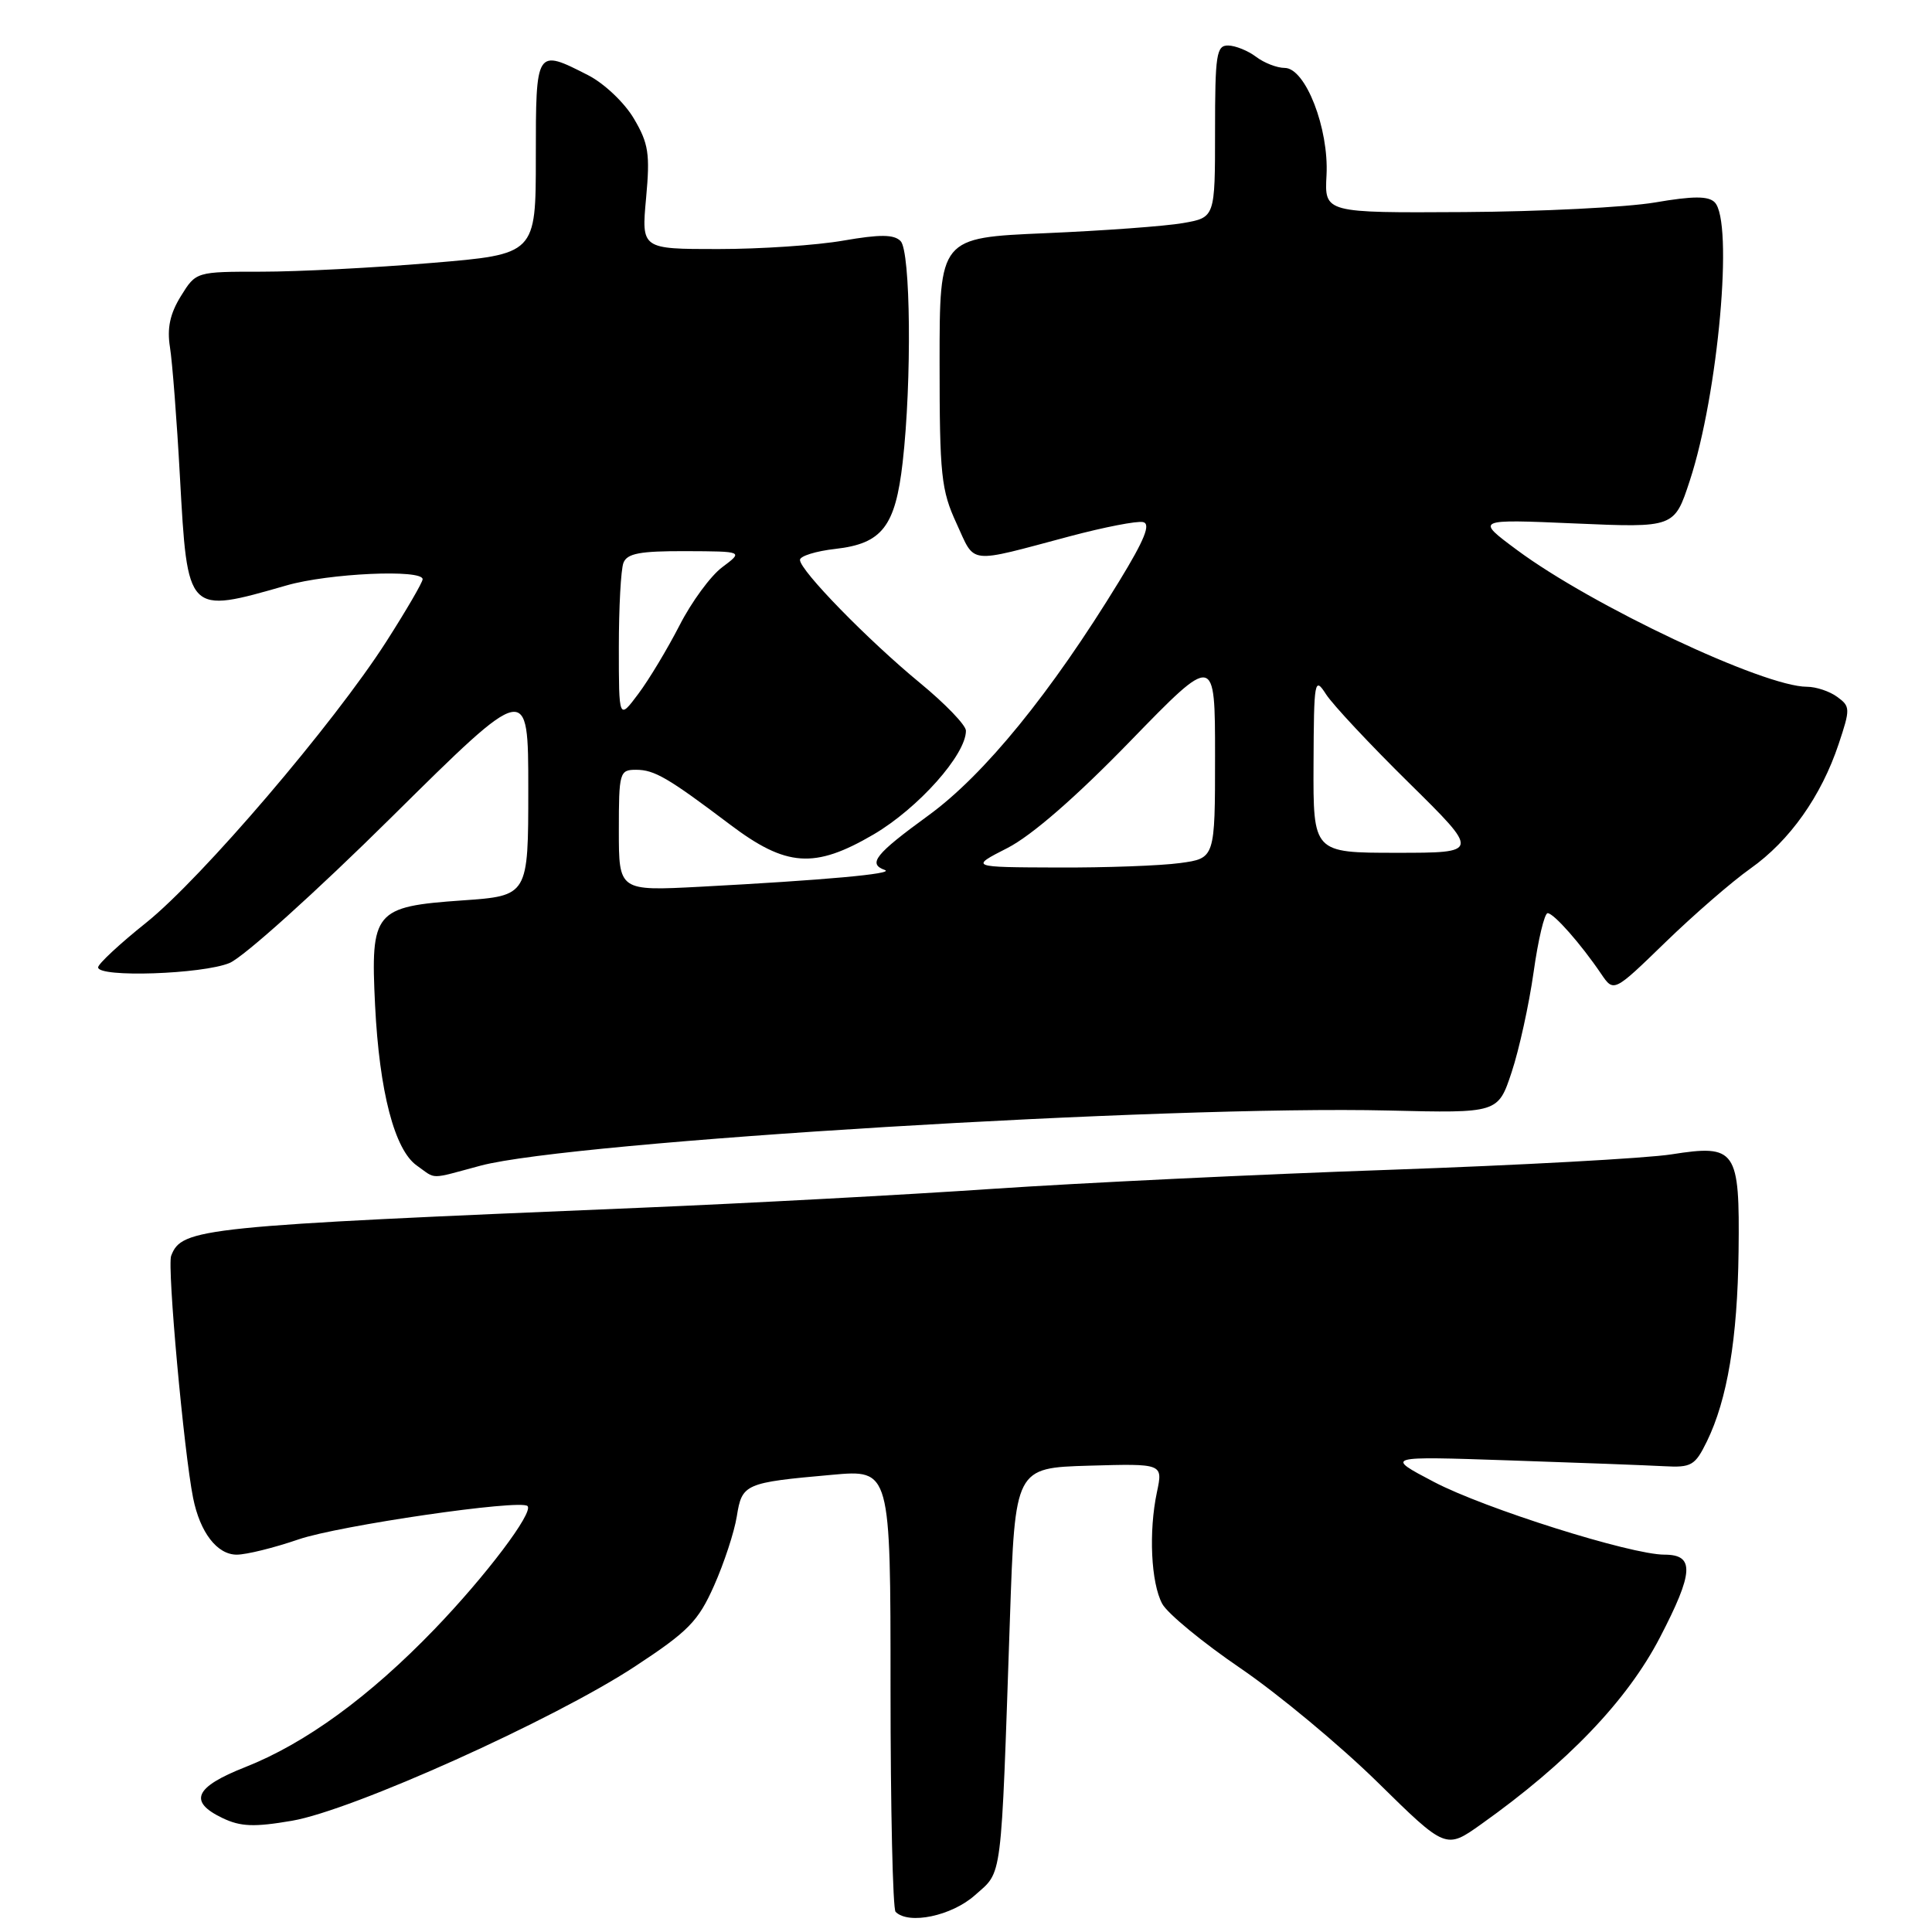 <?xml version="1.0" encoding="UTF-8" standalone="no"?>
<!DOCTYPE svg PUBLIC "-//W3C//DTD SVG 1.1//EN" "http://www.w3.org/Graphics/SVG/1.1/DTD/svg11.dtd" >
<svg xmlns="http://www.w3.org/2000/svg" xmlns:xlink="http://www.w3.org/1999/xlink" version="1.1" viewBox="0 0 256 256">
 <g >
 <path fill="currentColor"
d=" M 129.19 251.12 C 132.87 247.84 132.61 249.89 133.82 214.50 C 134.50 194.50 134.50 194.50 144.30 194.21 C 154.10 193.93 154.10 193.93 153.30 197.71 C 152.19 202.95 152.51 209.73 154.00 212.51 C 154.69 213.79 159.36 217.64 164.38 221.06 C 169.39 224.48 177.57 231.28 182.54 236.16 C 191.58 245.05 191.58 245.05 196.26 241.72 C 207.69 233.60 215.61 225.33 219.94 216.99 C 224.44 208.34 224.57 206.00 220.55 206.00 C 216.10 206.00 196.69 199.88 190.00 196.36 C 183.50 192.95 183.50 192.95 200.00 193.51 C 209.07 193.81 218.29 194.16 220.48 194.28 C 224.12 194.48 224.60 194.20 226.17 191.00 C 228.88 185.45 230.23 177.39 230.37 165.81 C 230.53 152.31 230.05 151.61 221.47 152.96 C 218.19 153.48 201.32 154.40 184.00 155.01 C 166.68 155.61 143.05 156.75 131.50 157.53 C 119.95 158.32 99.03 159.44 85.00 160.03 C 26.47 162.47 24.09 162.71 22.68 166.40 C 22.13 167.81 24.37 192.42 25.59 198.50 C 26.51 203.07 28.77 206.00 31.37 206.00 C 32.64 206.00 36.33 205.09 39.55 203.98 C 44.91 202.14 68.97 198.63 69.90 199.56 C 70.73 200.40 64.38 208.81 57.59 215.86 C 48.96 224.82 40.48 231.00 32.50 234.15 C 25.79 236.79 24.92 238.72 29.48 240.90 C 31.88 242.05 33.67 242.12 38.69 241.26 C 46.70 239.89 73.34 227.90 84.11 220.83 C 91.22 216.16 92.52 214.83 94.62 210.10 C 95.94 207.13 97.30 203.00 97.63 200.93 C 98.32 196.61 98.67 196.45 110.25 195.42 C 118.00 194.72 118.00 194.72 118.00 223.70 C 118.00 239.63 118.30 252.97 118.67 253.33 C 120.41 255.07 126.11 253.87 129.19 251.12 Z  M 63.70 154.45 C 75.78 151.24 154.58 146.45 184.00 147.15 C 198.50 147.50 198.50 147.50 200.30 142.07 C 201.29 139.09 202.60 133.13 203.21 128.82 C 203.81 124.52 204.65 121.00 205.07 121.00 C 205.88 121.00 209.48 125.08 212.16 129.04 C 213.83 131.50 213.83 131.50 220.66 124.87 C 224.42 121.22 229.50 116.81 231.95 115.08 C 237.15 111.40 241.33 105.49 243.63 98.59 C 245.19 93.92 245.18 93.60 243.44 92.34 C 242.44 91.60 240.63 91.00 239.43 91.00 C 233.72 91.00 210.95 80.26 201.00 72.87 C 195.50 68.79 195.50 68.79 208.68 69.36 C 221.86 69.93 221.86 69.93 223.90 63.71 C 227.68 52.22 229.73 29.33 227.20 26.80 C 226.36 25.96 224.34 25.96 219.28 26.83 C 215.55 27.46 204.18 28.04 194.00 28.10 C 175.50 28.21 175.50 28.21 175.77 23.23 C 176.10 17.02 172.98 9.00 170.23 9.00 C 169.21 9.00 167.51 8.34 166.44 7.53 C 165.37 6.72 163.71 6.05 162.75 6.03 C 161.18 6.00 161.00 7.20 161.00 17.41 C 161.00 28.82 161.00 28.82 156.75 29.56 C 154.41 29.97 146.20 30.57 138.50 30.90 C 124.50 31.50 124.50 31.50 124.50 48.00 C 124.50 62.99 124.71 64.95 126.75 69.37 C 129.27 74.85 128.05 74.71 141.76 71.06 C 146.31 69.85 150.67 69.00 151.46 69.18 C 152.51 69.41 151.68 71.49 148.31 77.00 C 139.25 91.83 130.41 102.68 123.02 108.05 C 115.96 113.19 114.95 114.46 117.25 115.28 C 118.63 115.78 109.17 116.63 92.75 117.50 C 82.00 118.06 82.00 118.06 82.00 110.03 C 82.00 102.34 82.10 102.00 84.28 102.00 C 86.71 102.00 88.51 103.05 96.71 109.24 C 104.19 114.89 107.92 115.15 115.75 110.57 C 121.68 107.09 128.01 99.98 127.99 96.82 C 127.99 96.09 125.25 93.25 121.91 90.50 C 115.02 84.83 106.00 75.59 106.00 74.19 C 106.00 73.68 108.12 73.02 110.71 72.73 C 116.88 72.03 118.64 69.77 119.61 61.24 C 120.83 50.52 120.67 33.27 119.33 31.94 C 118.45 31.05 116.60 31.04 111.75 31.88 C 108.22 32.50 100.76 33.00 95.16 33.00 C 84.99 33.00 84.99 33.00 85.61 26.25 C 86.15 20.38 85.94 19.01 83.99 15.71 C 82.74 13.59 80.05 11.05 77.92 9.96 C 71.01 6.43 71.00 6.45 71.00 20.84 C 71.00 33.69 71.00 33.69 57.20 34.84 C 49.61 35.48 39.47 36.00 34.68 36.00 C 25.97 36.00 25.97 36.00 23.96 39.25 C 22.52 41.58 22.12 43.49 22.52 46.00 C 22.83 47.92 23.43 55.64 23.84 63.15 C 24.86 81.47 24.74 81.36 37.97 77.57 C 43.56 75.96 56.00 75.40 56.00 76.75 C 56.00 77.16 53.83 80.88 51.19 85.01 C 44.21 95.91 26.75 116.34 19.37 122.26 C 15.86 125.06 13.00 127.73 13.00 128.18 C 13.00 129.56 26.84 129.09 30.42 127.60 C 32.28 126.82 41.90 118.16 51.89 108.27 C 70.00 90.35 70.00 90.35 70.00 104.53 C 70.00 118.70 70.00 118.70 61.25 119.31 C 49.59 120.13 49.09 120.74 49.70 133.21 C 50.27 144.65 52.28 152.38 55.24 154.45 C 57.88 156.31 56.75 156.31 63.70 154.45 Z  M 133.50 112.36 C 136.70 110.72 142.55 105.64 149.75 98.22 C 161.00 86.64 161.00 86.64 161.00 100.18 C 161.00 113.73 161.00 113.73 156.36 114.36 C 153.81 114.71 146.50 114.98 140.11 114.95 C 128.50 114.91 128.50 114.91 133.50 112.36 Z  M 174.05 101.25 C 174.10 90.08 174.18 89.62 175.71 92.00 C 176.60 93.38 181.54 98.66 186.71 103.75 C 196.09 113.00 196.09 113.00 185.05 113.00 C 174.00 113.00 174.00 113.00 174.05 101.25 Z  M 82.00 85.78 C 82.00 80.49 82.27 75.45 82.61 74.58 C 83.09 73.33 84.79 73.01 90.86 73.03 C 98.50 73.06 98.50 73.06 95.71 75.15 C 94.17 76.29 91.62 79.77 90.04 82.87 C 88.45 85.96 86.00 90.05 84.58 91.94 C 82.00 95.39 82.00 95.39 82.00 85.78 Z "/>
</g>
</svg>